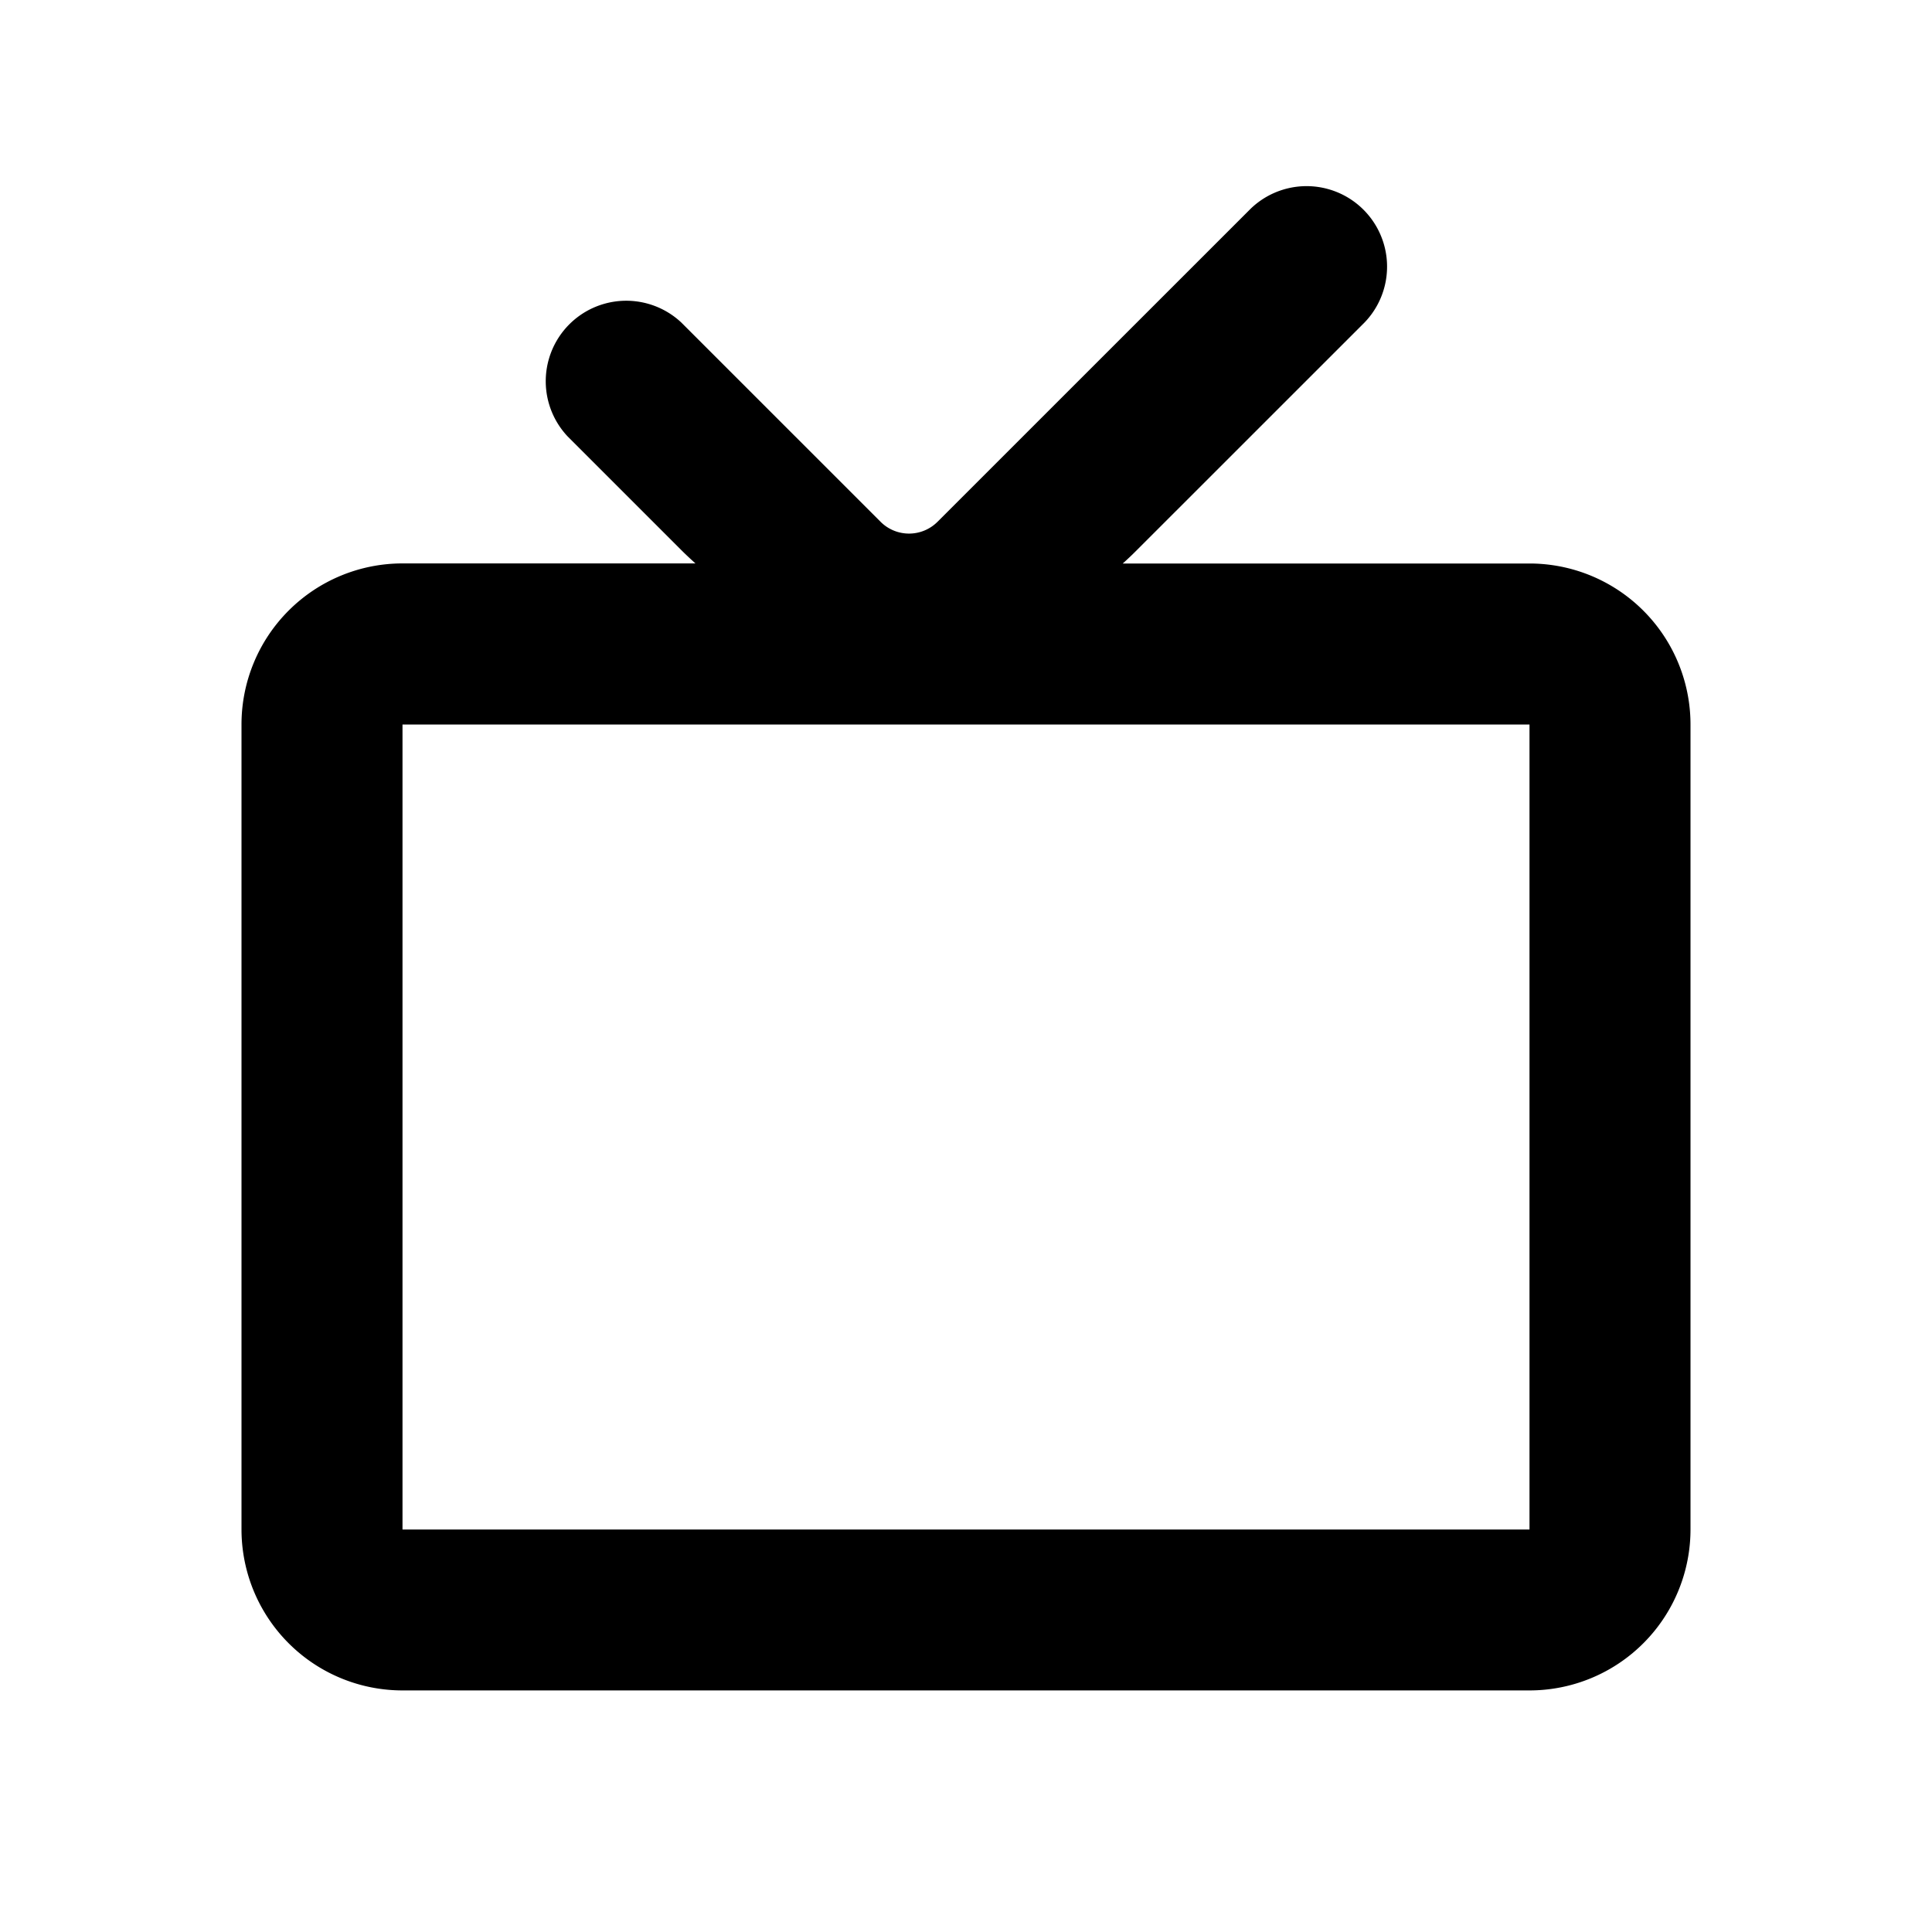 <svg xmlns="http://www.w3.org/2000/svg" width="24" height="24">
    <g fill="none" fill-rule="evenodd">
        <path d="M24 0v24H0V0zM12.593 23.258l-.011.002-.071.035-.02.004-.014-.004-.071-.035c-.01-.004-.019-.001-.024.005l-.004.01-.017.428.005.02.01.013.104.074.015.004.012-.004.104-.074.012-.016.004-.017-.017-.427c-.002-.01-.009-.017-.017-.018m.265-.113-.013.002-.185.093-.01.01-.003.011.018.43.005.012.008.007.201.093c.012.004.023 0 .029-.008l.004-.014-.034-.614c-.003-.012-.01-.02-.02-.022m-.715.002a.023.023 0 0 0-.027.006l-.006.014-.034.614c0 .012.007.02.017.024l.015-.002.201-.093.01-.008.004-.011.017-.43-.003-.012-.01-.01z"/>
        <path fill="currentColor"
              d="M16.95 4.007a1 1 0 0 0-1.414-1.414l-3.89 3.889a.5.5 0 0 1-.707 0L8.464 4.007A1 1 0 0 0 7.05 5.42l1.414 1.414c.057.057.116.112.175.165H5a2 2 0 0 0-2 2v10a2 2 0 0 0 2 2h14a2 2 0 0 0 2-2V9a2 2 0 0 0-2-2h-5.053a3.86 3.86 0 0 0 .174-.165zM5 9h14v10H5z"/>
    </g>
</svg>